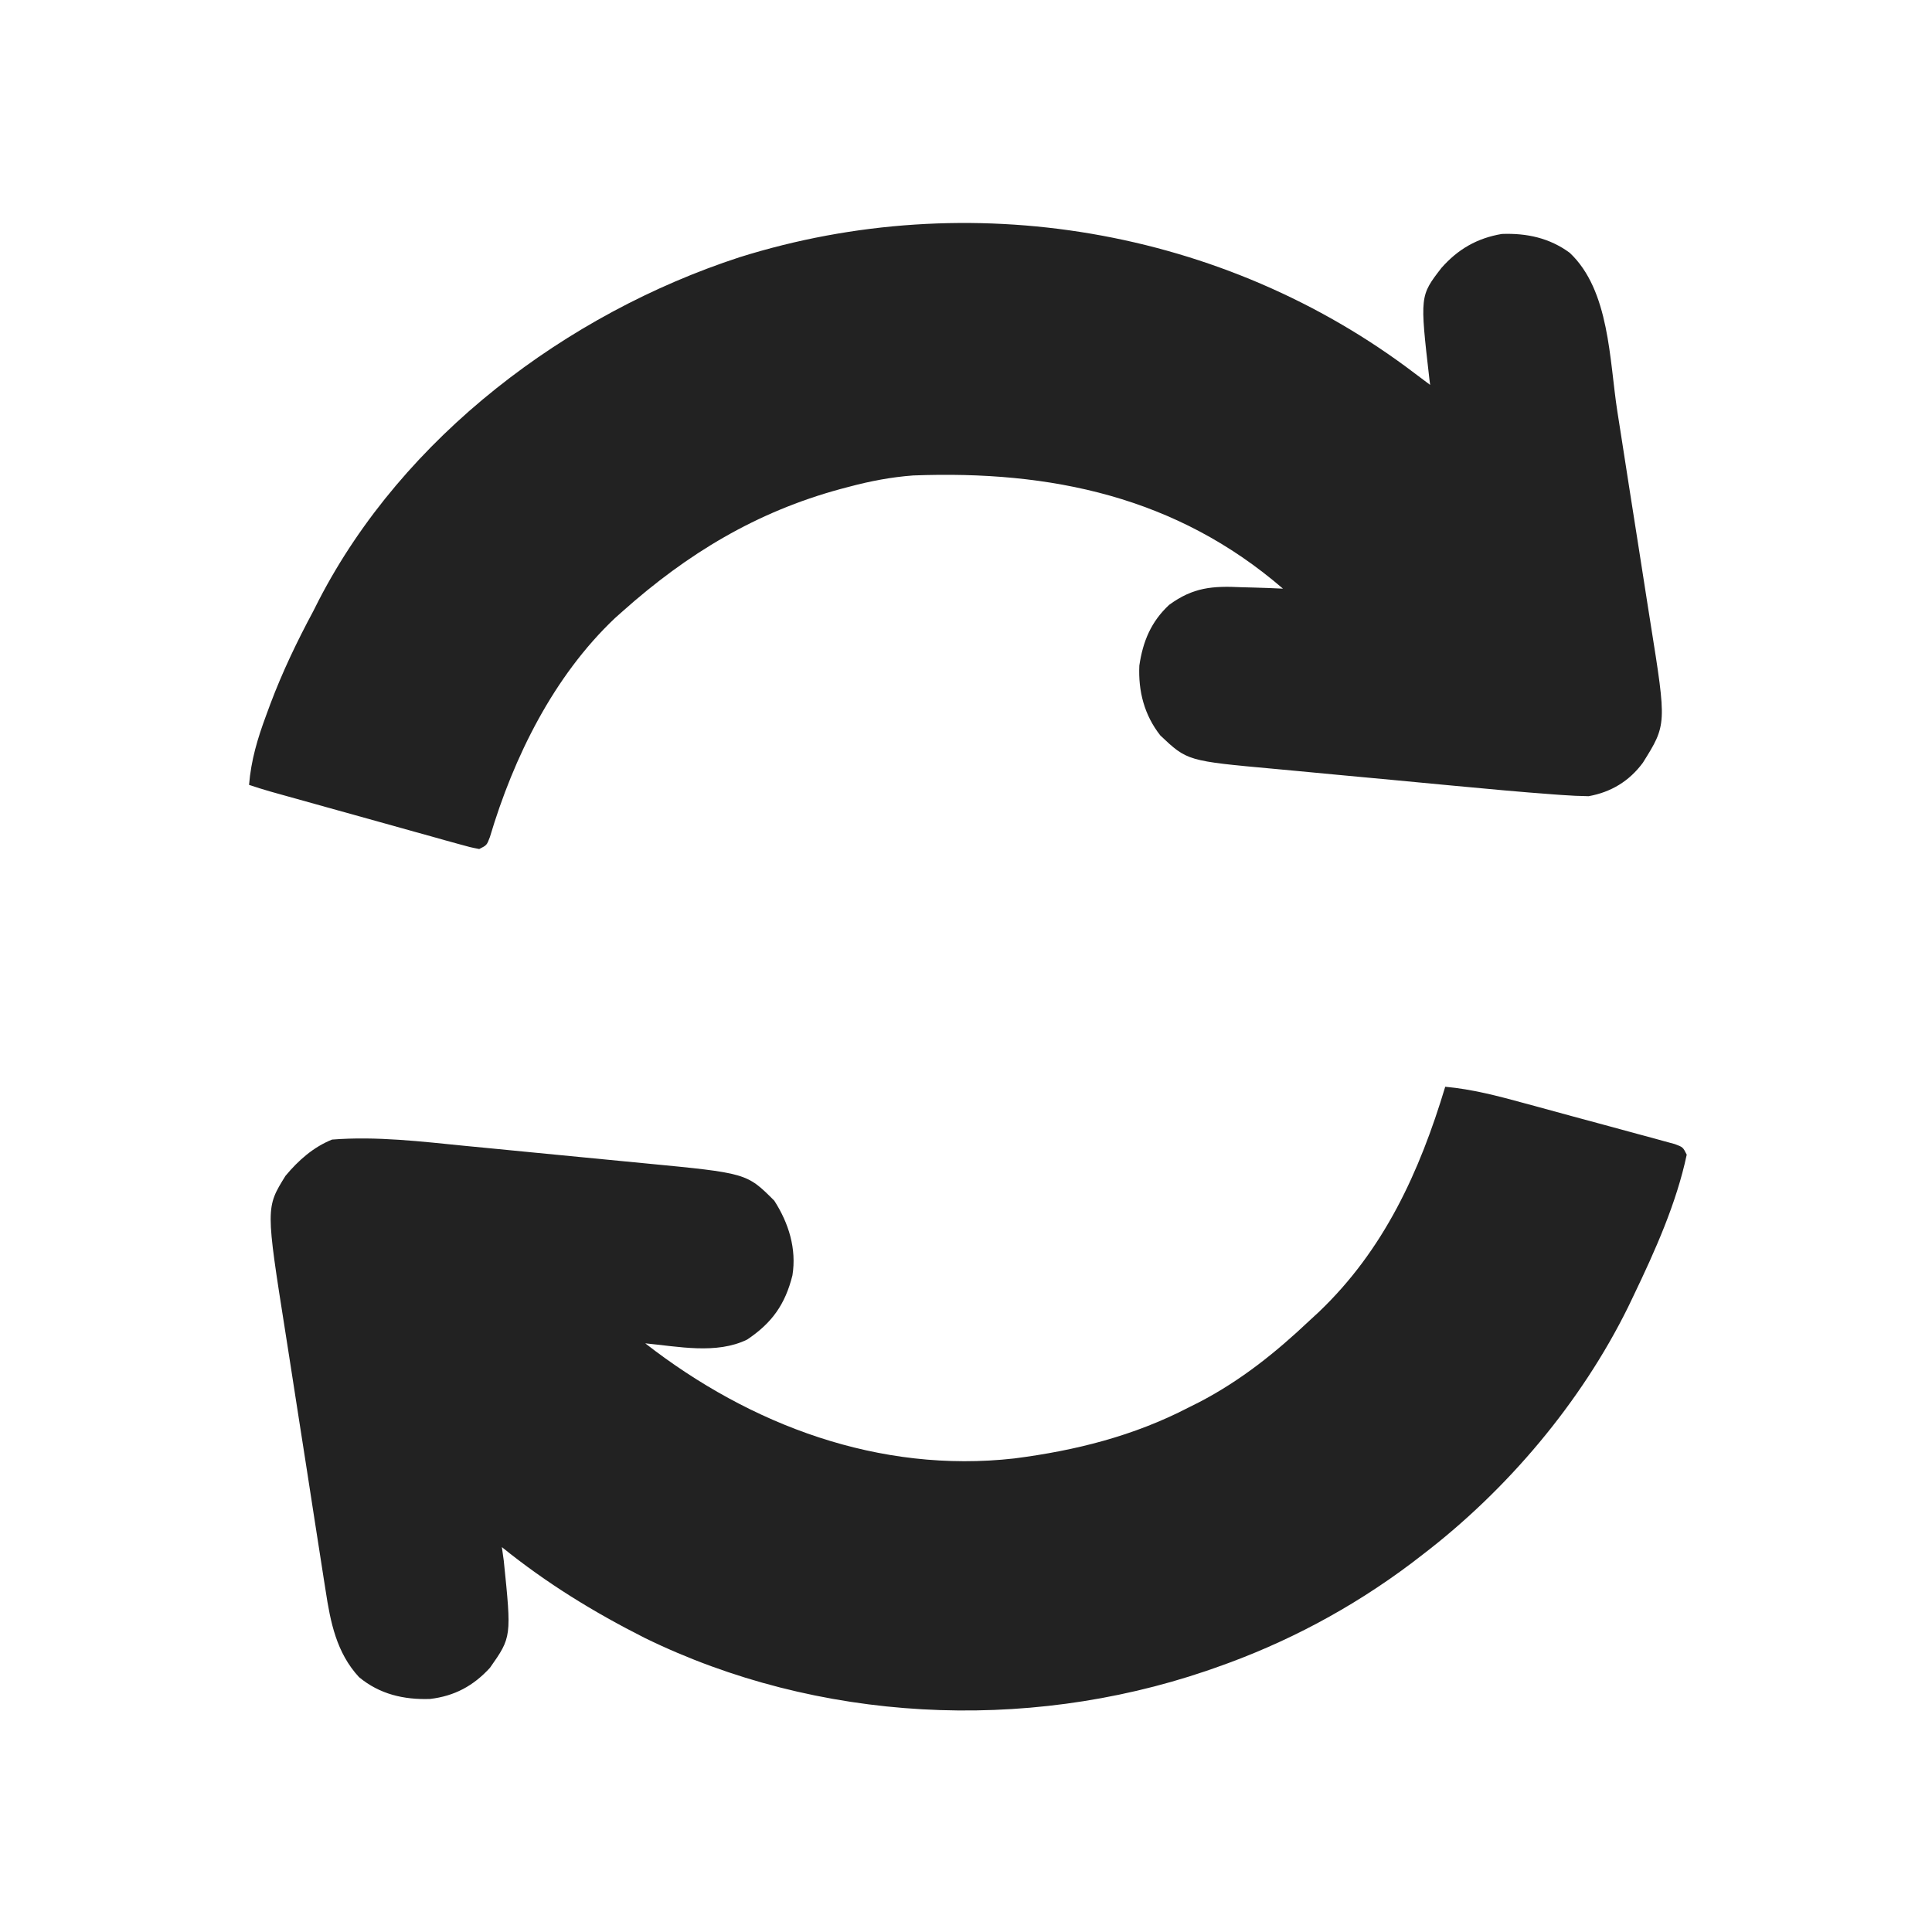 <?xml version="1.0" encoding="UTF-8"?>
<svg version="1.1" xmlns="http://www.w3.org/2000/svg" width="512" height="512">
<path d="M0 0 C0.784 0.588 1.567 1.176 2.375 1.781 C2.911 2.183 3.447 2.586 4 3 C3.928 2.429 3.856 1.858 3.781 1.27 C1.279 -20.587 1.279 -20.587 7 -28 C11.385 -32.976 16.447 -35.886 23 -37 C29.583 -37.245 35.65 -35.946 41 -32 C51.588 -22.036 51.498 -3.562 53.609 10.004 C53.944 12.135 54.278 14.266 54.613 16.398 C55.309 20.846 56.001 25.295 56.69 29.744 C57.57 35.424 58.468 41.1 59.37 46.777 C60.066 51.17 60.749 55.566 61.429 59.962 C61.755 62.055 62.085 64.148 62.419 66.24 C66.694 93.035 66.694 93.035 60.379 103.129 C56.793 107.995 51.944 110.938 46 112 C43.638 111.97 41.276 111.854 38.92 111.683 C37.875 111.609 37.875 111.609 36.808 111.533 C28.062 110.894 19.329 110.081 10.598 109.258 C9.263 109.132 9.263 109.132 7.901 109.004 C3.209 108.563 -1.483 108.119 -6.174 107.671 C-10.99 107.213 -15.807 106.767 -20.624 106.324 C-24.363 105.977 -28.101 105.622 -31.838 105.263 C-33.614 105.095 -35.39 104.929 -37.166 104.768 C-60.352 102.655 -60.352 102.655 -67.488 95.918 C-71.748 90.513 -73.378 84.181 -73.062 77.375 C-72.123 70.979 -69.952 65.744 -65.162 61.292 C-58.781 56.633 -53.688 56.244 -45.938 56.625 C-44.881 56.652 -43.825 56.679 -42.736 56.707 C-40.155 56.777 -37.579 56.875 -35 57 C-63.211 32.649 -96.493 25.607 -133 27 C-138.806 27.434 -144.374 28.494 -150 30 C-150.754 30.199 -151.508 30.397 -152.285 30.602 C-174.555 36.654 -192.829 47.704 -210 63 C-210.668 63.594 -211.335 64.189 -212.023 64.801 C-228.285 80.184 -238.867 101.63 -245.176 122.84 C-246 125 -246 125 -248 126 C-250.422 125.52 -250.422 125.52 -253.504 124.661 C-254.655 124.343 -255.806 124.026 -256.993 123.699 C-258.866 123.171 -258.866 123.171 -260.777 122.633 C-262.068 122.274 -263.358 121.917 -264.648 121.56 C-268.05 120.616 -271.45 119.664 -274.849 118.71 C-278.303 117.742 -281.76 116.784 -285.217 115.824 C-290.268 114.42 -295.319 113.013 -300.367 111.598 C-301.893 111.171 -301.893 111.171 -303.451 110.734 C-305.313 110.198 -307.161 109.613 -309 109 C-308.451 102.387 -306.746 96.705 -304.438 90.5 C-304.083 89.536 -303.728 88.572 -303.362 87.579 C-300.151 79.051 -296.304 71.02 -292 63 C-291.51 62.032 -291.02 61.064 -290.516 60.066 C-268.12 16.722 -224.785 -15.886 -179.062 -30.812 C-118.268 -49.907 -50.725 -38.621 0 0 Z " fill="#222222" transform="translate(375,99)"/>
<path d="M0 0 C7.156 0.655 13.857 2.417 20.777 4.309 C22.588 4.799 22.588 4.799 24.435 5.299 C27.62 6.164 30.804 7.034 33.987 7.906 C36.596 8.617 39.207 9.319 41.819 10.02 C44.932 10.859 48.042 11.709 51.152 12.559 C52.325 12.873 53.498 13.188 54.706 13.512 C55.782 13.809 56.857 14.106 57.965 14.412 C58.915 14.671 59.866 14.93 60.846 15.197 C63 16 63 16 64 18 C61.274 30.879 55.603 43.507 49.938 55.312 C49.456 56.318 48.974 57.324 48.478 58.36 C35.987 83.688 16.431 106.841 -6 124 C-7.011 124.777 -8.021 125.555 -9.062 126.355 C-24.917 138.254 -42.291 147.5 -61 154 C-61.808 154.281 -62.615 154.561 -63.447 154.851 C-111.553 171.174 -166.301 168.454 -212.078 146.098 C-225.665 139.239 -238.148 131.578 -250 122 C-249.835 123.176 -249.67 124.351 -249.5 125.562 C-247.423 145.819 -247.423 145.819 -253.148 153.973 C-257.54 158.781 -262.557 161.473 -269.008 162.238 C-275.974 162.482 -282.398 160.989 -287.859 156.457 C-293.836 149.992 -295.435 141.889 -296.718 133.441 C-296.864 132.52 -297.011 131.598 -297.162 130.649 C-297.642 127.621 -298.109 124.592 -298.574 121.562 C-298.906 119.437 -299.238 117.312 -299.57 115.188 C-300.264 110.737 -300.952 106.285 -301.635 101.833 C-302.505 96.166 -303.394 90.504 -304.288 84.841 C-304.979 80.452 -305.658 76.06 -306.334 71.668 C-306.657 69.582 -306.983 67.496 -307.314 65.411 C-312.585 32.046 -312.585 32.046 -307.34 23.609 C-303.932 19.516 -299.973 16.002 -295 14 C-283.241 13.068 -271.329 14.518 -259.633 15.68 C-257.819 15.855 -256.005 16.029 -254.191 16.203 C-250.42 16.567 -246.65 16.935 -242.881 17.308 C-238.074 17.783 -233.266 18.247 -228.458 18.707 C-224.724 19.065 -220.99 19.428 -217.257 19.793 C-215.485 19.966 -213.712 20.137 -211.94 20.307 C-185.11 22.89 -185.11 22.89 -177.812 30.188 C-173.998 36.106 -171.857 42.93 -173 50 C-174.928 57.687 -178.415 62.597 -185 67 C-193.138 70.982 -203.305 68.824 -212 68 C-184.123 89.709 -149.943 102.533 -114.176 98.5 C-97.95 96.413 -82.582 92.552 -68 85 C-67.058 84.527 -66.115 84.054 -65.145 83.566 C-54.221 77.881 -44.916 70.436 -36 62 C-35.176 61.241 -34.353 60.481 -33.504 59.699 C-16.214 43.218 -6.799 22.557 0 0 Z " fill="#222222" transform="translate(383,288)"/>
</svg>
